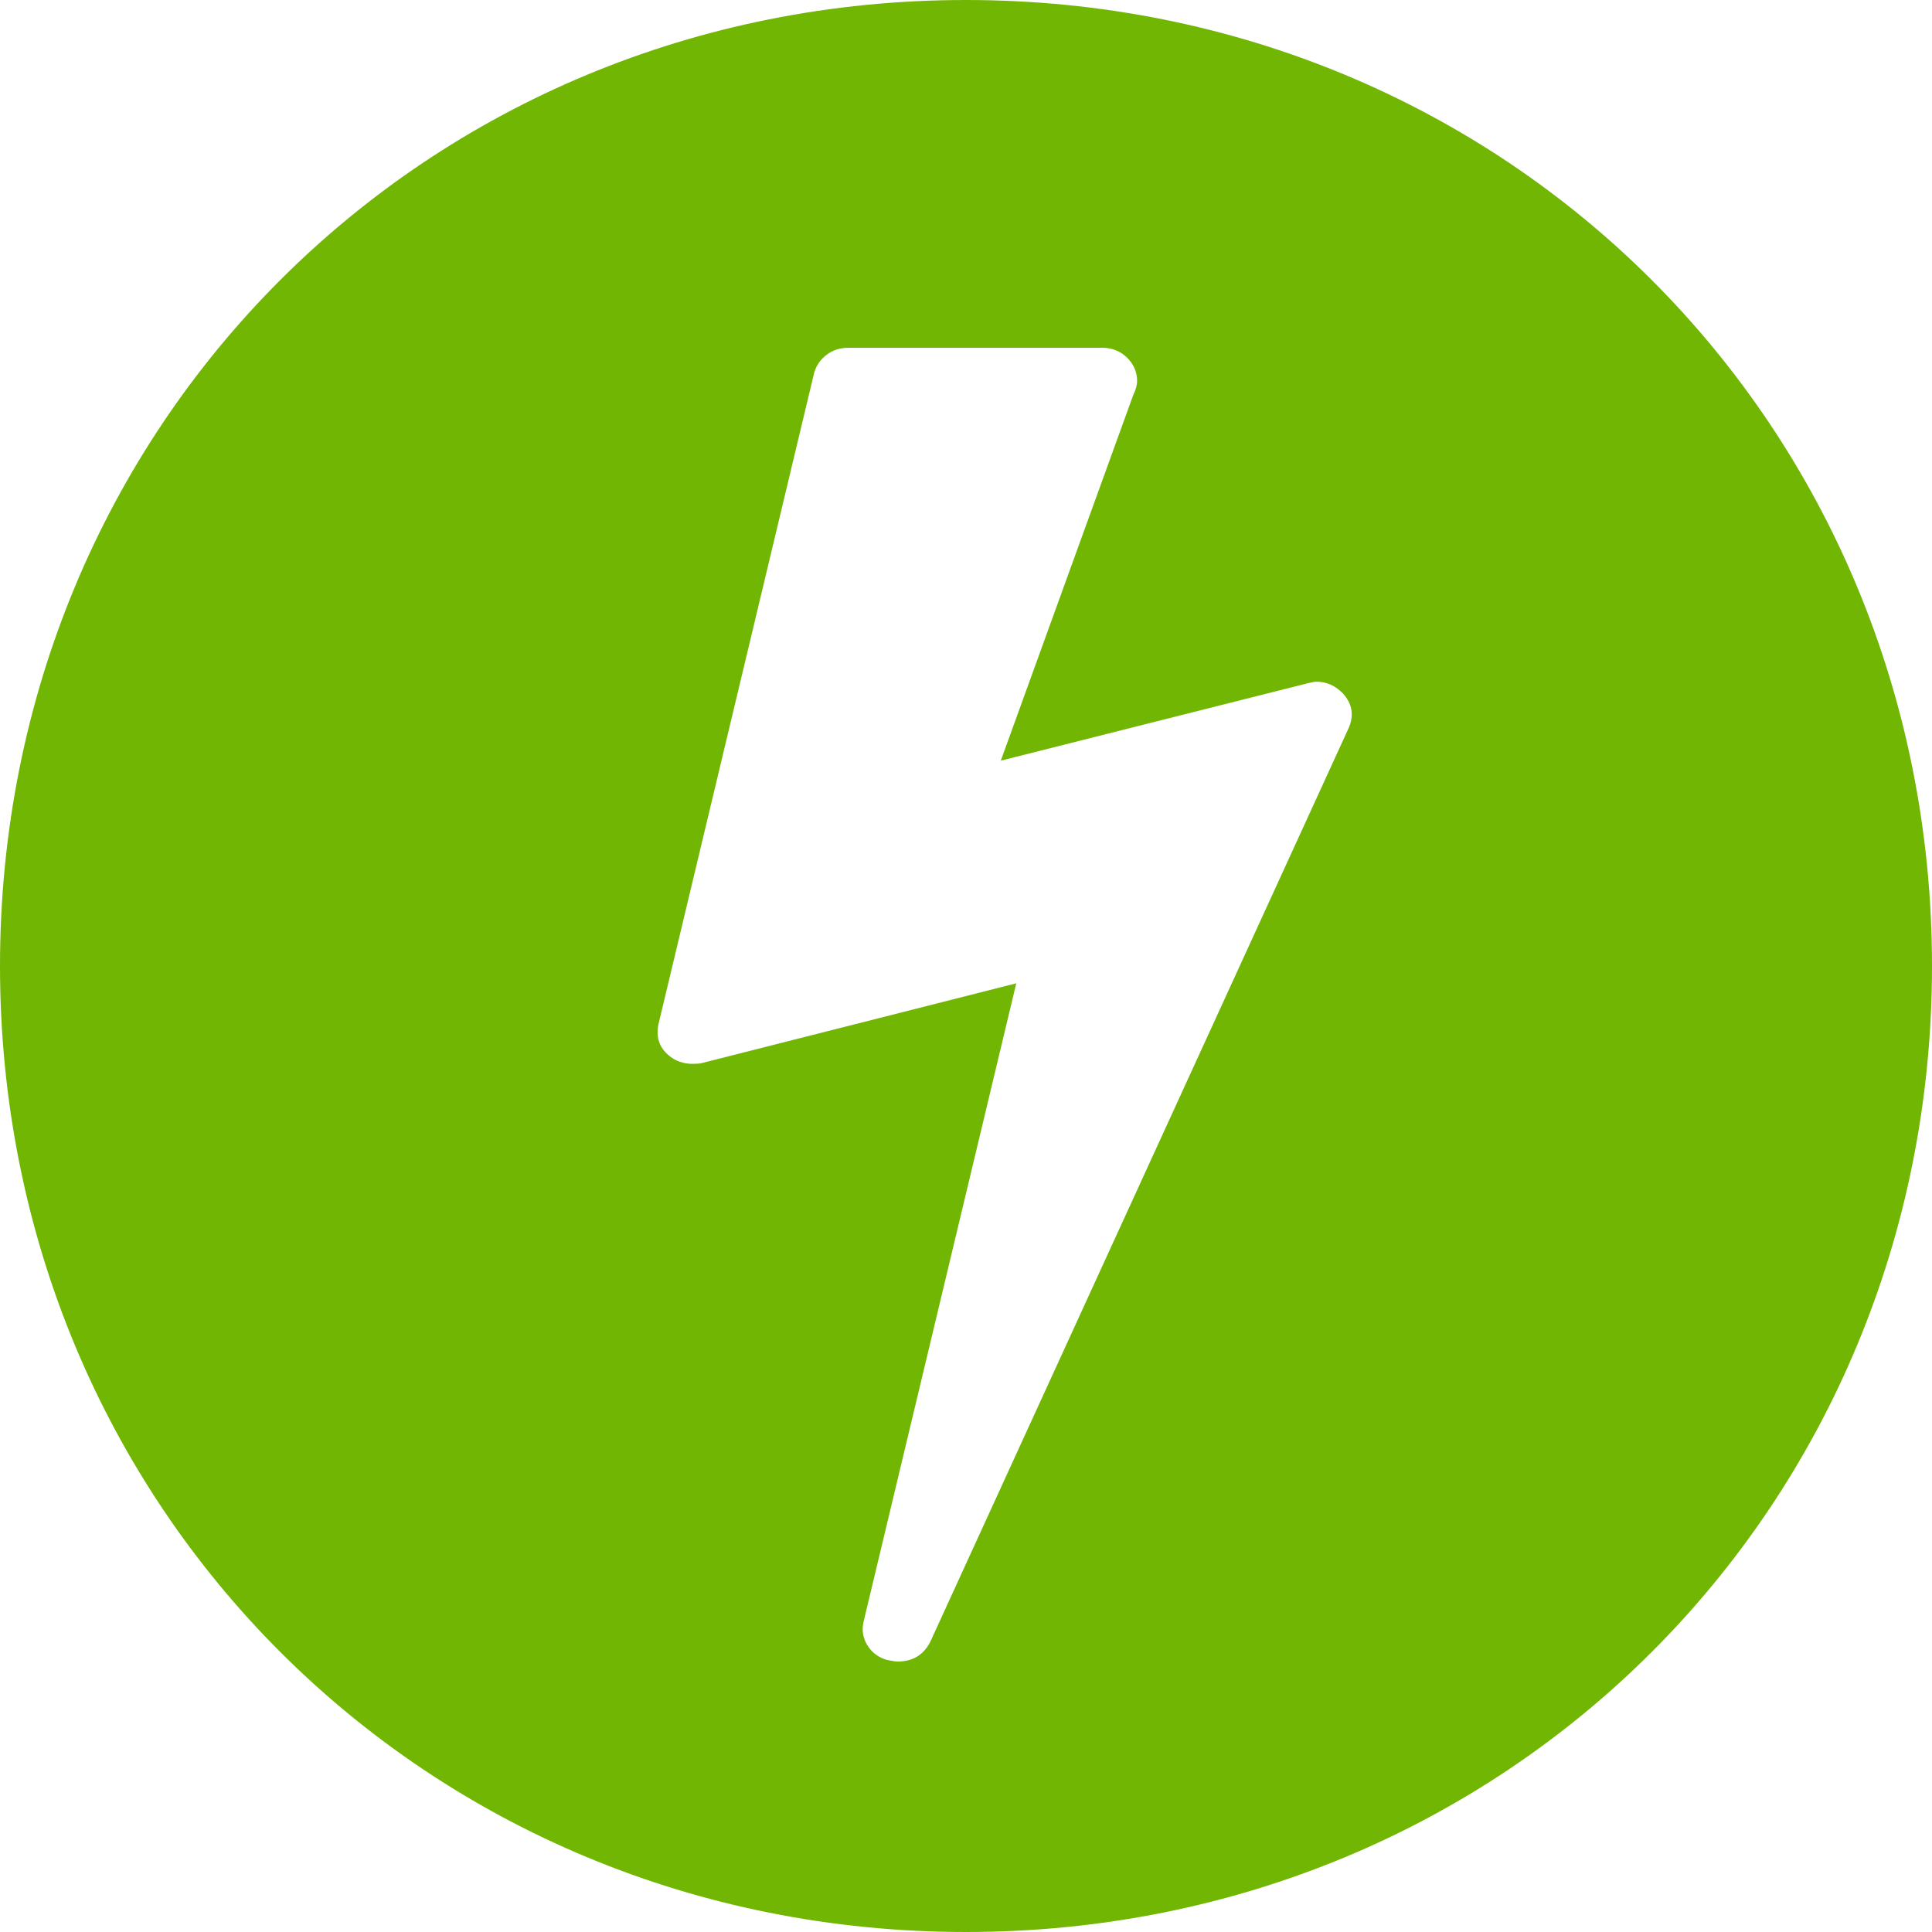﻿<?xml version="1.0" encoding="utf-8"?>
<svg version="1.1" xmlns:xlink="http://www.w3.org/1999/xlink" width="50px" height="50px" xmlns="http://www.w3.org/2000/svg">
  <g transform="matrix(1 0 0 1 -1612 -14 )">
    <path d="M 50 25  C 50 39  39 50  25 50  C 11 50  0 39  0 25  C 0 11  11 0  25 0  C 39 0  50 11  50 25  Z M 34.078 17.643  C 34.024 17.643  33.944 17.657  33.837 17.684  L 25.9 19.686  L 29.327 10.226  C 29.394 10.09  29.428 9.967  29.428 9.858  C 29.428 9.627  29.341 9.426  29.167 9.255  C 28.993 9.085  28.78 9  28.526 9  L 21.951 9  C 21.737 9  21.55 9.061  21.39 9.184  C 21.229 9.306  21.122 9.463  21.069 9.654  L 17.04 26.511  C 16.973 26.838  17.06 27.103  17.301 27.308  C 17.474 27.458  17.682 27.532  17.922 27.532  C 18.029 27.532  18.109 27.526  18.163 27.512  L 26.301 25.448  L 22.352 41.958  C 22.298 42.176  22.329 42.38  22.442 42.571  C 22.556 42.762  22.726 42.891  22.953 42.959  C 23.087 42.986  23.18 43  23.234 43  C 23.621 43  23.902 42.83  24.076 42.489  L 34.9 18.849  C 35.047 18.522  35 18.222  34.759 17.95  C 34.559 17.745  34.332 17.643  34.078 17.643  Z " fill-rule="nonzero" fill="#70b603" stroke="none" transform="matrix(1 0 0 1 1612 14 )" />
  </g>
</svg>